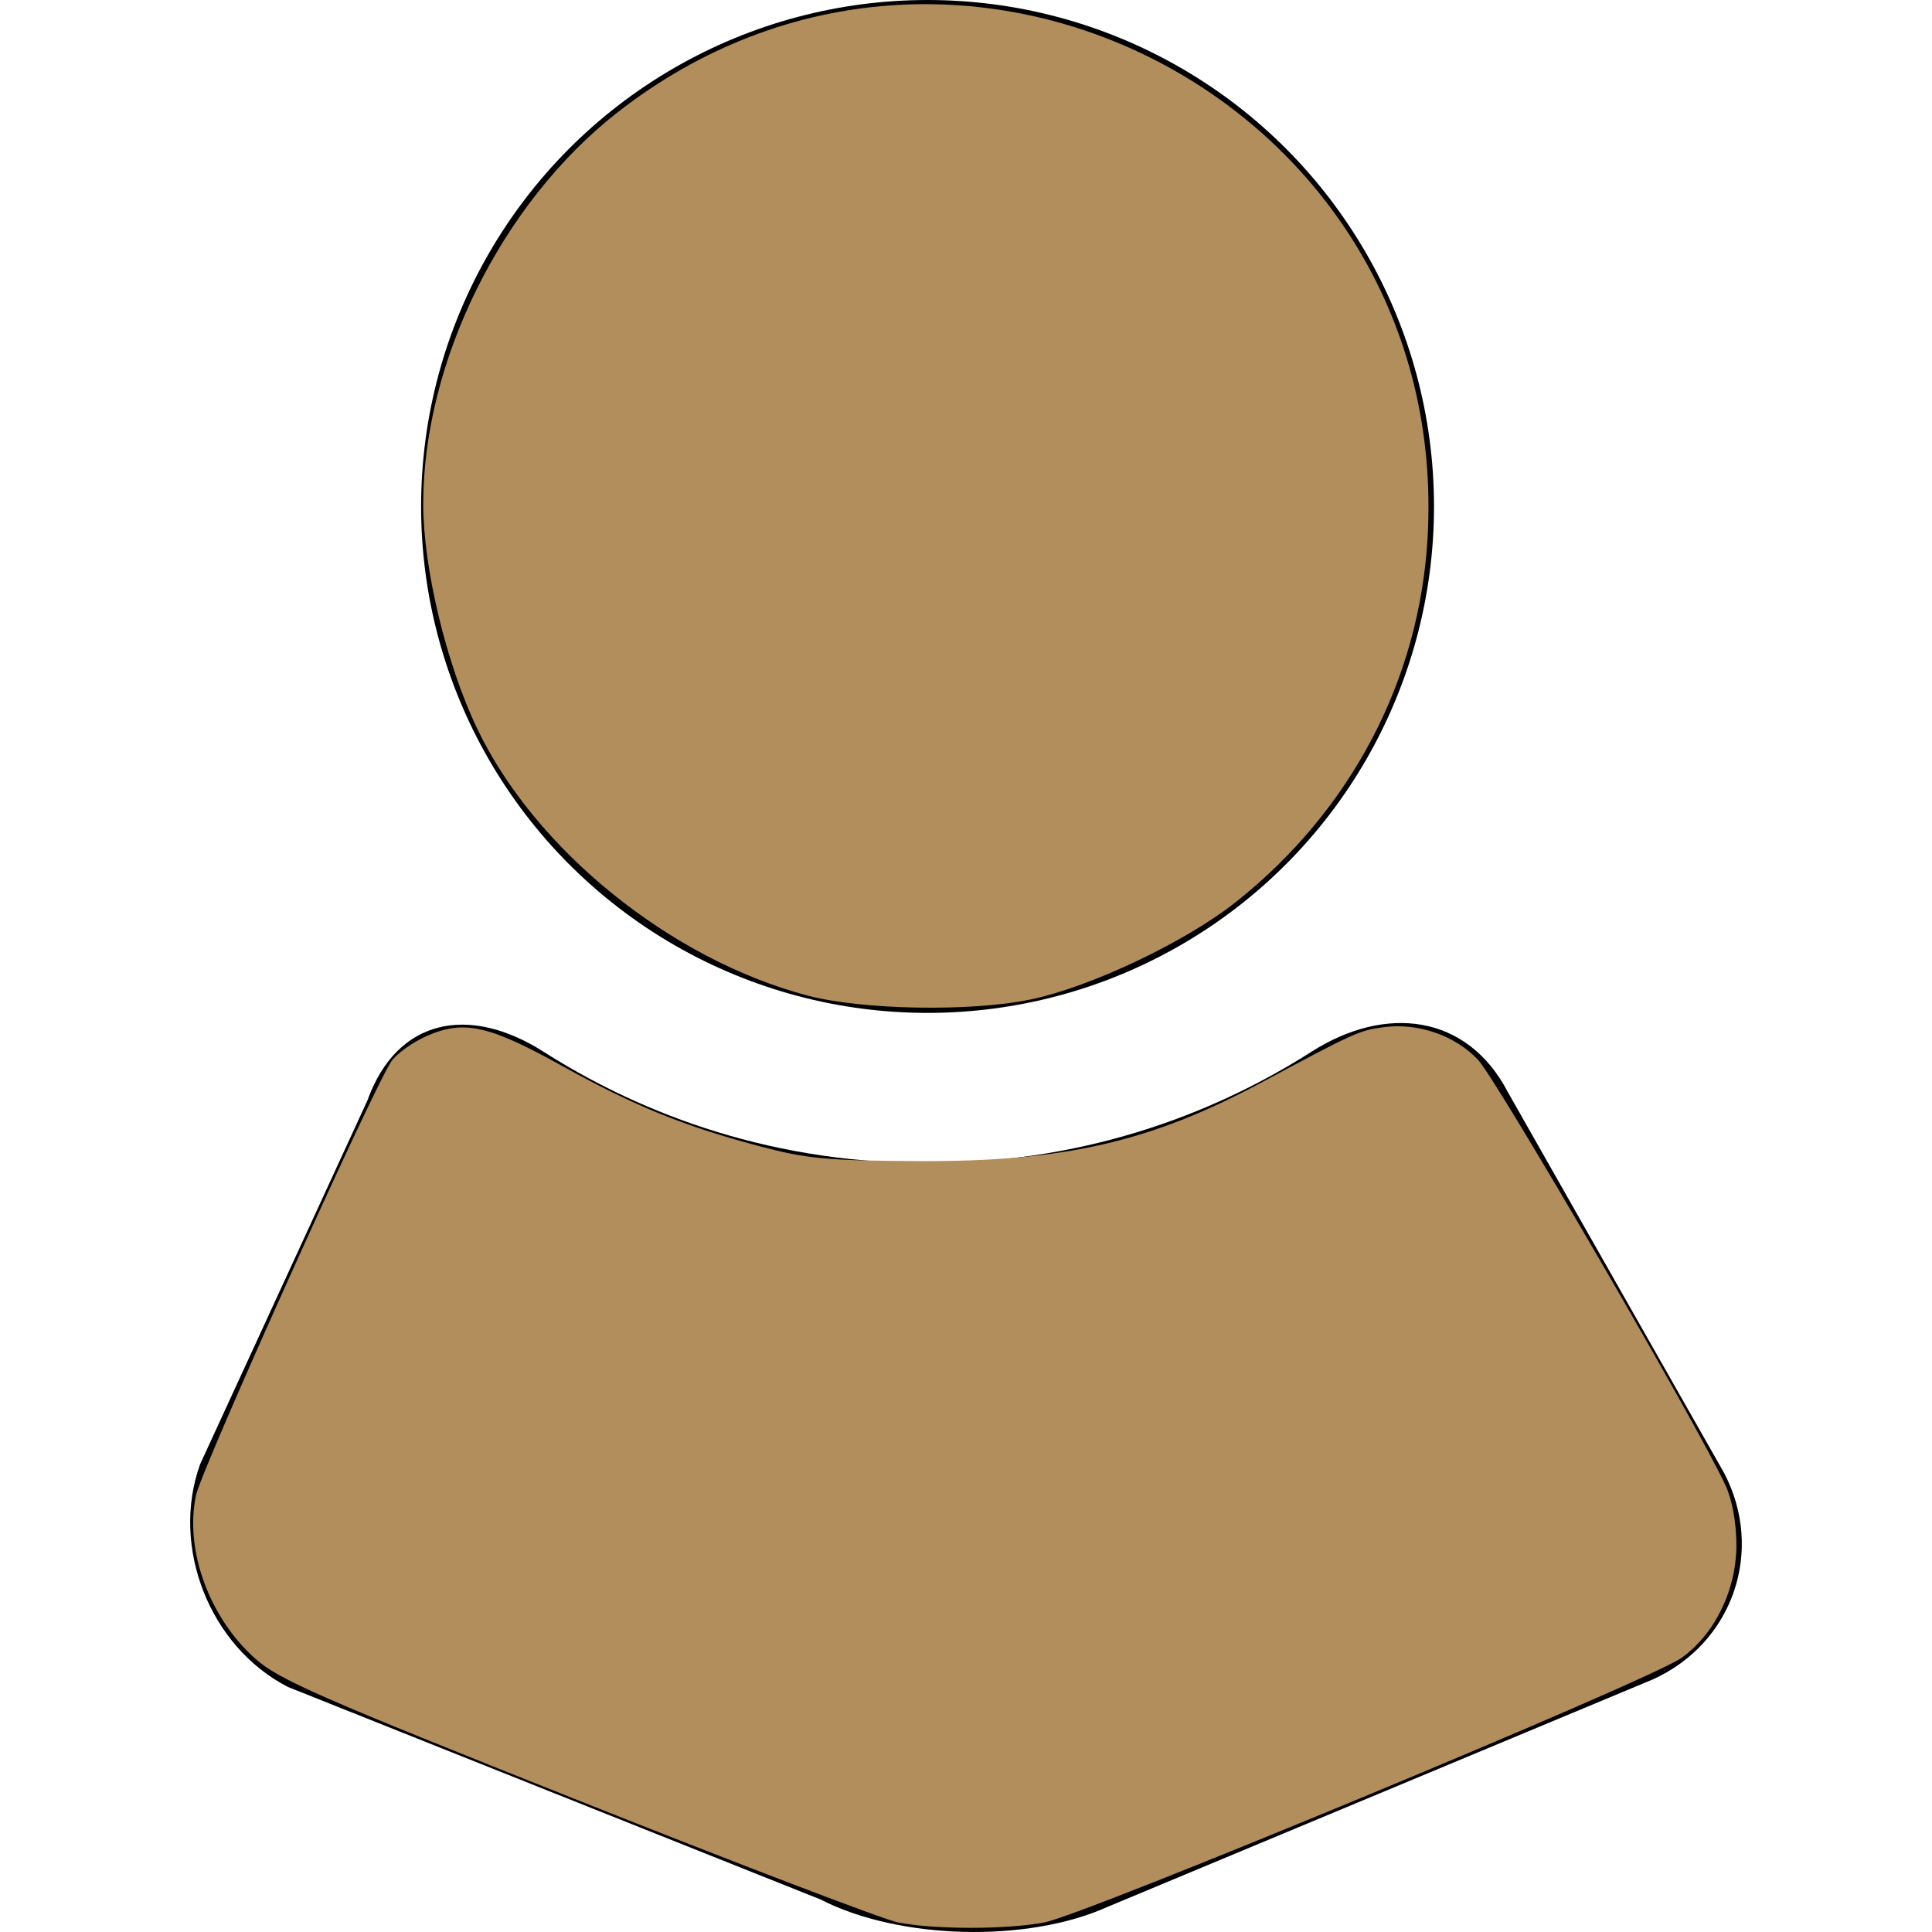 <?xml version="1.0" encoding="UTF-8" standalone="no"?>
<!-- Generator: Adobe Illustrator 18.1.1, SVG Export Plug-In . SVG Version: 6.00 Build 0)  -->

<svg
   xmlns:dc="http://purl.org/dc/elements/1.1/"
   xmlns:cc="http://creativecommons.org/ns#"
   xmlns:rdf="http://www.w3.org/1999/02/22-rdf-syntax-ns#"
   xmlns:svg="http://www.w3.org/2000/svg"
   xmlns="http://www.w3.org/2000/svg"
   xmlns:sodipodi="http://sodipodi.sourceforge.net/DTD/sodipodi-0.dtd"
   xmlns:inkscape="http://www.inkscape.org/namespaces/inkscape"
   version="1.1"
   id="Capa_1"
   x="0px"
   y="0px"
   viewBox="0 0 264.05 264.05"
   style="enable-background:new 0 0 264.05 264.05;"
   xml:space="preserve"
   sodipodi:docname="avatar_secondary.svg"
   inkscape:version="0.92.4 (5da689c313, 2019-01-14)"><defs
   id="defs41" /><sodipodi:namedview
   pagecolor="#ffffff"
   bordercolor="#666666"
   borderopacity="1"
   objecttolerance="10"
   gridtolerance="10"
   guidetolerance="10"
   inkscape:pageopacity="0"
   inkscape:pageshadow="2"
   inkscape:window-width="1366"
   inkscape:window-height="705"
   id="namedview39"
   showgrid="false"
   inkscape:zoom="1.2639819"
   inkscape:cx="91.559906"
   inkscape:cy="96.635377"
   inkscape:window-x="-8"
   inkscape:window-y="-8"
   inkscape:window-maximized="1"
   inkscape:current-layer="Capa_1" />
<g
   id="g6">
	<circle
   style="fill:#010002;"
   cx="126.77"
   cy="69.218"
   r="69.218"
   id="circle2" />
	<path
   style="fill:#010002;"
   d="M50.204,150.428l-22.86,49.702c-4.058,11.308,1.316,24.927,11.999,30.426l72.807,29.05   c10.682,5.499,28.229,5.956,39.188,1.023l74.542-31.095c10.954-4.933,15.327-17.563,9.763-28.212l-29.578-52.09   c-5.564-10.644-16.692-11.95-26.825-5.488c-11.732,7.484-29.436,15.218-52.471,15.218s-40.739-7.734-52.471-15.213   C64.166,137.287,54.261,139.12,50.204,150.428z"
   id="path4" />
</g>
<g
   id="g8">
</g>
<g
   id="g10">
</g>
<g
   id="g12">
</g>
<g
   id="g14">
</g>
<g
   id="g16">
</g>
<g
   id="g18">
</g>
<g
   id="g20">
</g>
<g
   id="g22">
</g>
<g
   id="g24">
</g>
<g
   id="g26">
</g>
<g
   id="g28">
</g>
<g
   id="g30">
</g>
<g
   id="g32">
</g>
<g
   id="g34">
</g>
<g
   id="g36">
</g>
<path
   style="stroke-width:1.119"
   d="M 115.466,137.07 C 103.4,135.05 88.216,127.201 79.213,118.33 65.89,105.202 59.454,90.806 58.672,72.39 57.773,51.188 63.72,36.152 79.04,20.898 93.061,6.936 107.488,0.868 126.654,0.868 c 15.909,0 29.214,4.525 42.183,14.348 16.939,12.83 26.068,31.913 26.068,54.494 0,38.156 -31.207,68.771 -69.295,67.981 -4.041,-0.084 -8.606,-0.363 -10.144,-0.621 z"
   id="path3748"
   inkscape:connector-curvature="0" /><path
   style="stroke-width:1.119"
   d="M 111.458,136.184 C 96.172,132.858 79.513,121.449 70.34,108.023 62.735,96.893 59.226,86.189 58.658,72.39 57.785,51.165 63.732,36.14 79.04,20.898 95.717,4.292 116.238,-2.308 138.641,1.729 c 23.822,4.292 45.012,22.134 52.883,44.527 3.132,8.909 4.329,28.421 2.316,37.732 -5.436,25.135 -27.203,46.886 -52.225,52.188 -9.375,1.986 -21.054,1.99 -30.157,0.009 z"
   id="path3750"
   inkscape:connector-curvature="0" /><path
   style="stroke-width:1.119"
   d="M 110.606,136.074 C 94.164,132.093 76.209,118.69 67.438,103.851 59.16,89.845 56.215,69.508 60.087,53.086 65.549,29.919 86.023,9.051 109.872,2.343 c 2.769,-0.779 10.321,-1.441 16.783,-1.471 9.436,-0.044 13.357,0.469 19.922,2.606 15.543,5.058 28.31,14.528 36.897,27.366 7.786,11.642 10.421,19.844 11.14,34.682 0.718,14.813 -0.585,21.518 -6.643,34.189 -8.488,17.753 -26.102,31.791 -45.652,36.385 -8.933,2.099 -22.979,2.087 -31.712,-0.027 z"
   id="path3752"
   inkscape:connector-curvature="0" /><path
   style="stroke-width:1.119"
   d="M 110.606,136.074 C 92.614,131.718 74.091,117.117 65.964,100.885 60.44,89.852 58.404,81.331 58.404,69.24 c 0,-18.389 6.046,-33.386 18.925,-46.945 14.202,-14.951 29.133,-21.441 49.325,-21.441 8.948,0 13.615,0.583 19.58,2.446 20.952,6.545 38.122,22.939 45.487,43.432 2.996,8.336 4.115,28.021 2.118,37.256 -5.371,24.834 -26.535,46.242 -51.521,52.113 -8.933,2.099 -22.979,2.087 -31.712,-0.027 z"
   id="path3754"
   inkscape:connector-curvature="0" /><path
   style="fill:#b28e5c;fill-opacity:1;stroke-width:1.119"
   d="m 110.431,136.08 c -18.694,-4.91 -37.287,-19.913 -45.202,-36.474 -4.23,-8.851 -7.385,-21.974 -7.385,-30.718 0,-19.459 10.702,-41.085 26.448,-53.444 46.645,-36.61 114.204,-1.212 110.818,58.065 -1.112,19.461 -10.488,37.292 -26.153,49.735 -6.886,5.47 -19.815,11.615 -28.093,13.354 -8.077,1.696 -22.968,1.442 -30.434,-0.518 z"
   id="path4579"
   inkscape:connector-curvature="0" /><path
   style="fill:#b28e5c;fill-opacity:1;stroke-width:0.791"
   d="m 122.721,262.741 c -1.901,-0.374 -21.61,-7.9 -43.798,-16.725 -35.256,-14.023 -40.806,-16.458 -44.023,-19.313 -6.326,-5.614 -9.7,-14.924 -8.105,-22.363 0.779,-3.632 23.927,-55.062 26.66,-59.233 0.691,-1.054 2.876,-2.633 4.856,-3.509 5.053,-2.235 8.471,-1.487 18.419,4.033 9.902,5.494 16.642,8.247 26.841,10.963 6.705,1.786 9.208,2.026 21.815,2.095 20.016,0.109 31.851,-2.598 47.064,-10.763 12.65,-6.79 13.316,-7.092 16.6,-7.532 4.719,-0.633 9.708,1.07 12.921,4.409 2.493,2.591 30.331,50.457 33.887,58.268 0.883,1.94 1.448,5.043 1.458,8.019 0.022,6.169 -2.956,12.298 -7.539,15.52 -4.411,3.1 -81.582,35.128 -87.098,36.147 -5.254,0.971 -14.976,0.964 -19.958,-0.015 z"
   id="path4593"
   inkscape:connector-curvature="0" /></svg>